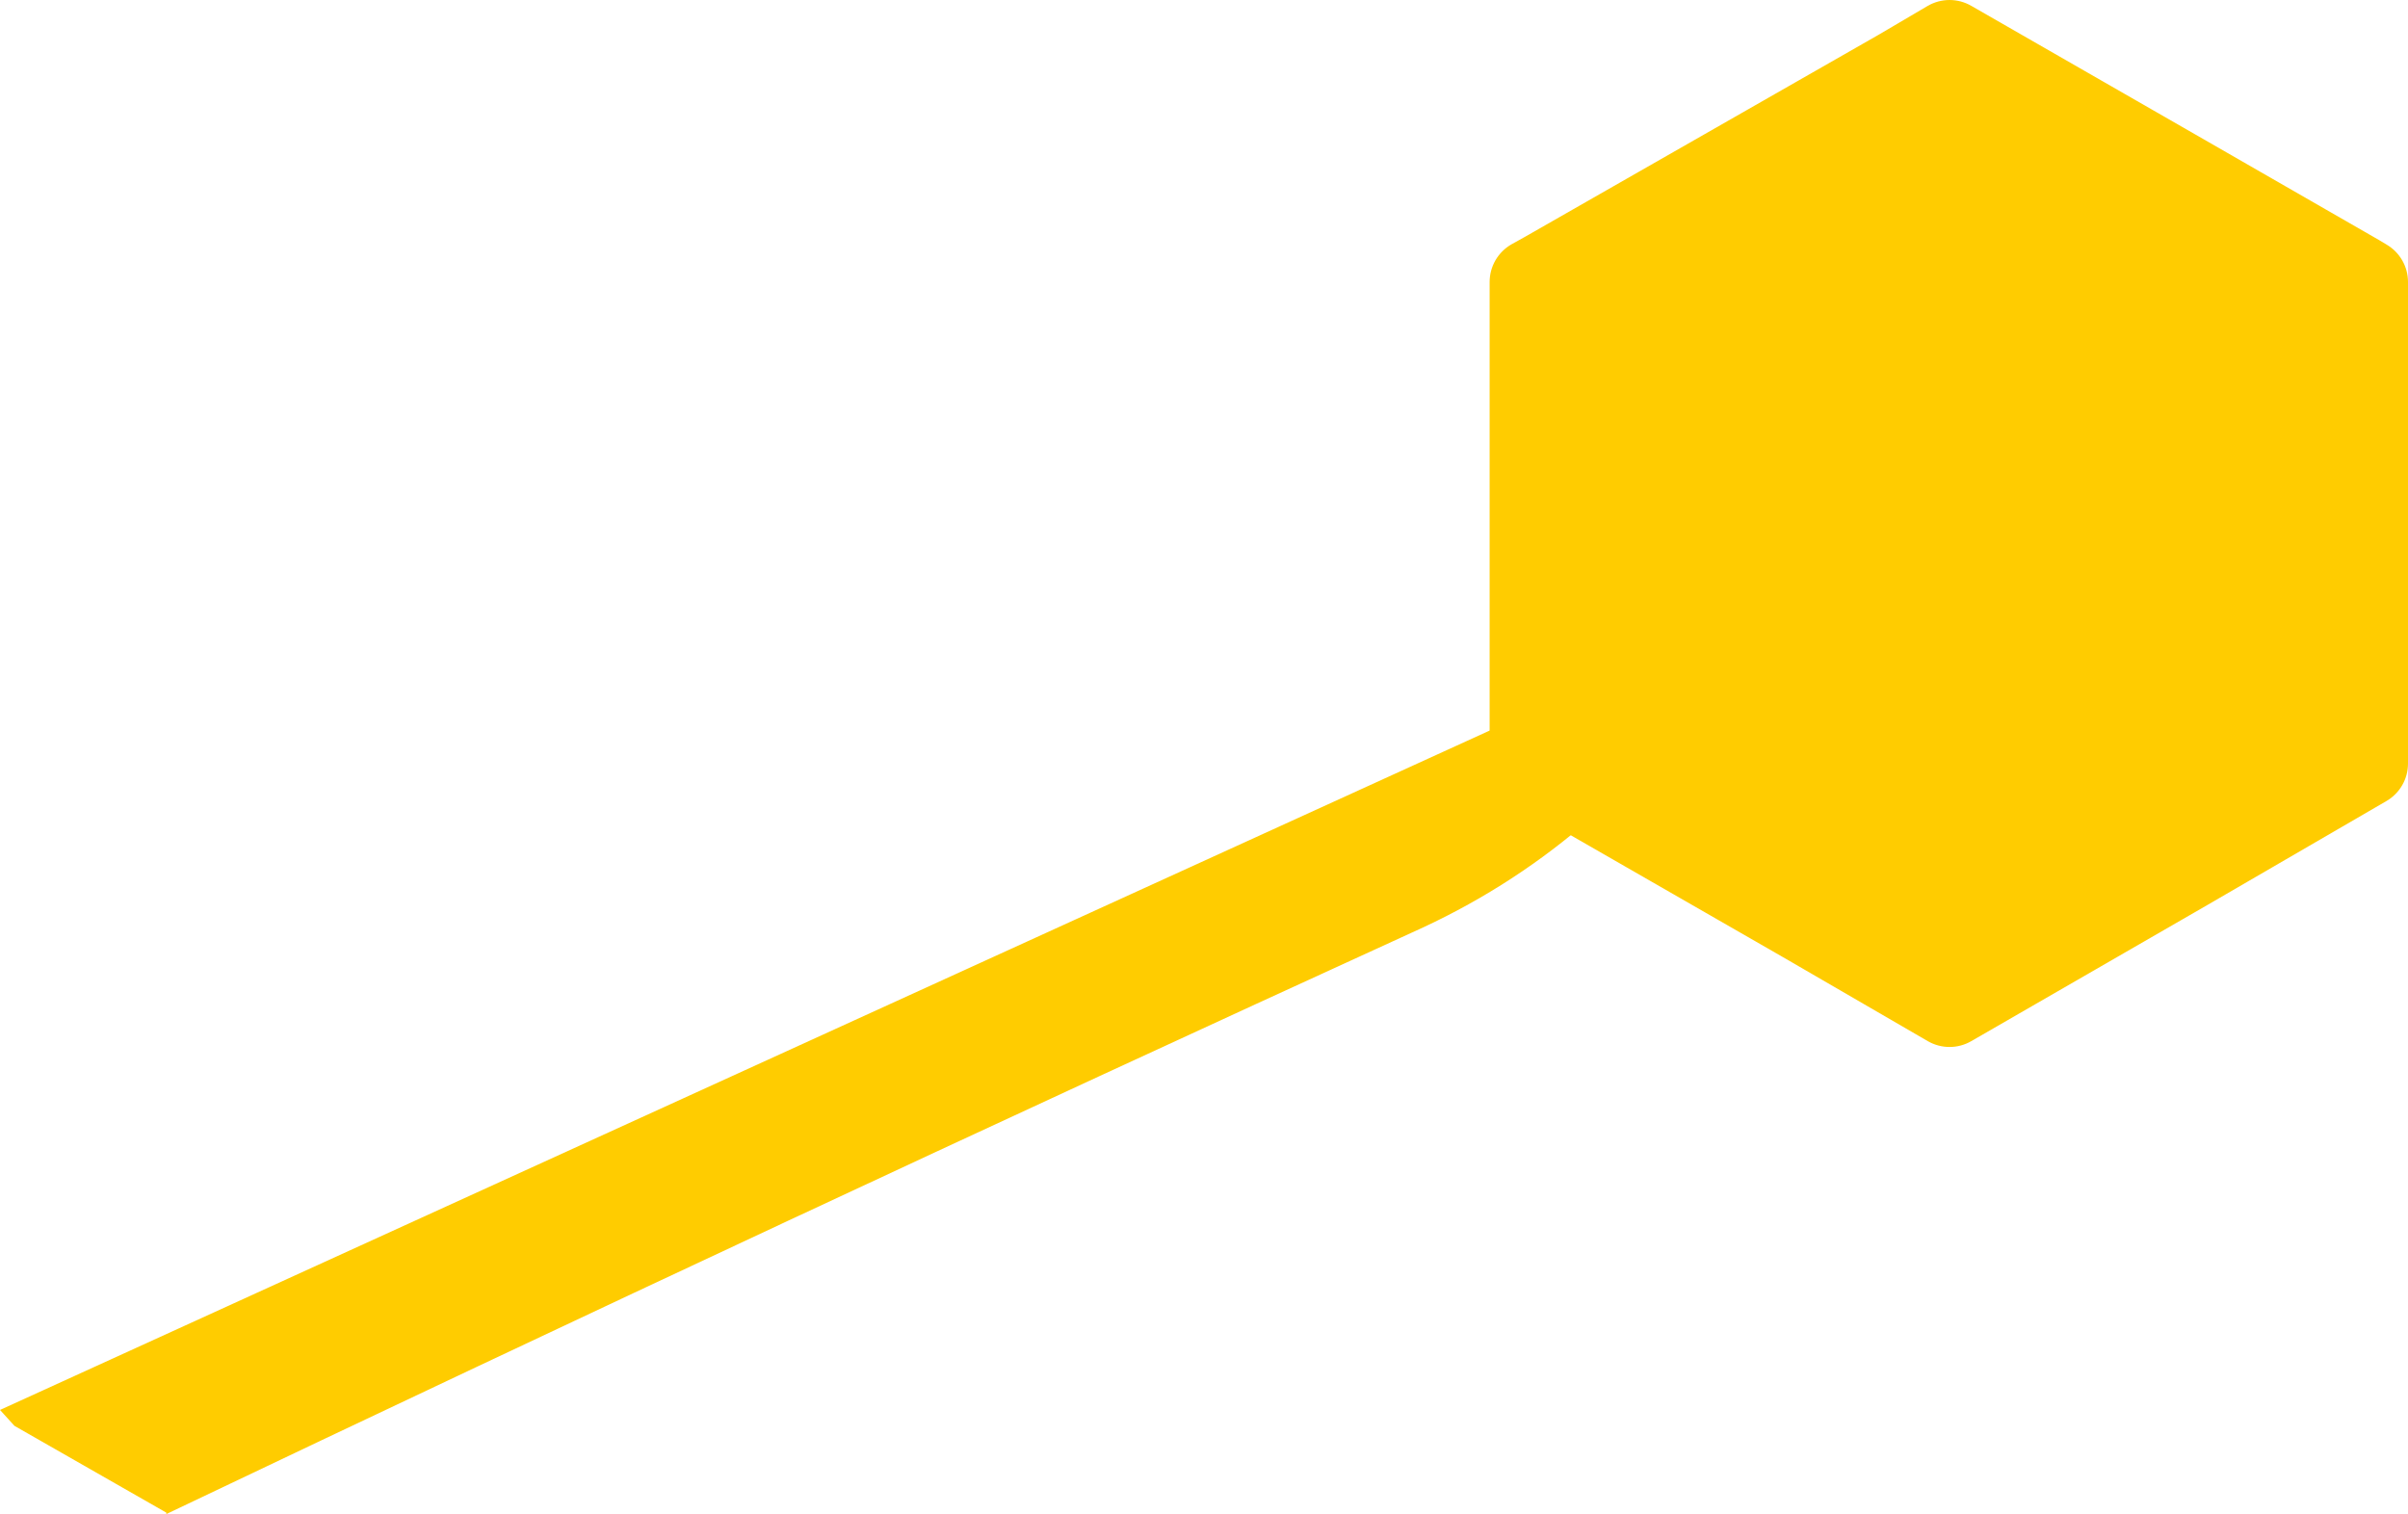 <?xml version="1.0" encoding="UTF-8" standalone="no"?>
<svg xmlns:ffdec="https://www.free-decompiler.com/flash" xmlns:xlink="http://www.w3.org/1999/xlink" ffdec:objectType="shape" height="52.35px" width="83.25px" xmlns="http://www.w3.org/2000/svg">
  <g transform="matrix(1.0, 0.0, 0.0, 1.0, 40.85, 26.95)">
    <path d="M12.15 -10.9 L12.6 -17.45 24.85 -24.45 Q26.65 -24.7 28.5 -23.9 30.45 -23.15 32.0 -21.8 35.2 -19.15 38.75 -17.15 L33.45 -20.85 34.3 -21.0 40.65 -17.35 Q39.55 -16.9 39.85 -16.25 41.2 -12.2 40.45 -7.65 40.0 -4.85 39.95 -2.0 39.95 -0.6 39.35 0.35 L34.7 3.05 31.0 4.6 Q30.65 5.15 29.8 5.75 28.4 6.75 27.05 6.75 24.9 6.75 24.2 5.65 L24.15 5.3 21.55 4.85 Q17.5 3.95 13.85 1.6 11.2 3.85 7.95 5.3 -13.6 15.15 -35.1 25.4 L-35.1 25.35 -40.35 22.35 -40.85 21.8 11.55 -2.1 12.15 -10.9 12.15 -0.55 21.55 4.85 12.15 -0.55 12.15 -10.9" fill="#ffcc00" fill-rule="evenodd" stroke="none"/>
    <path d="M12.6 -17.45 L12.15 -17.2 12.15 -10.9 12.15 -0.55 21.55 4.85 26.55 7.75 34.7 3.05 39.35 0.35 40.9 -0.55 40.9 -17.2 40.65 -17.35 34.3 -21.0 26.55 -25.45 24.85 -24.45 12.6 -17.45 Z" fill="none" stroke="#ffcc00" stroke-linecap="round" stroke-linejoin="round" stroke-width="3.0"/>
  </g>
</svg>
